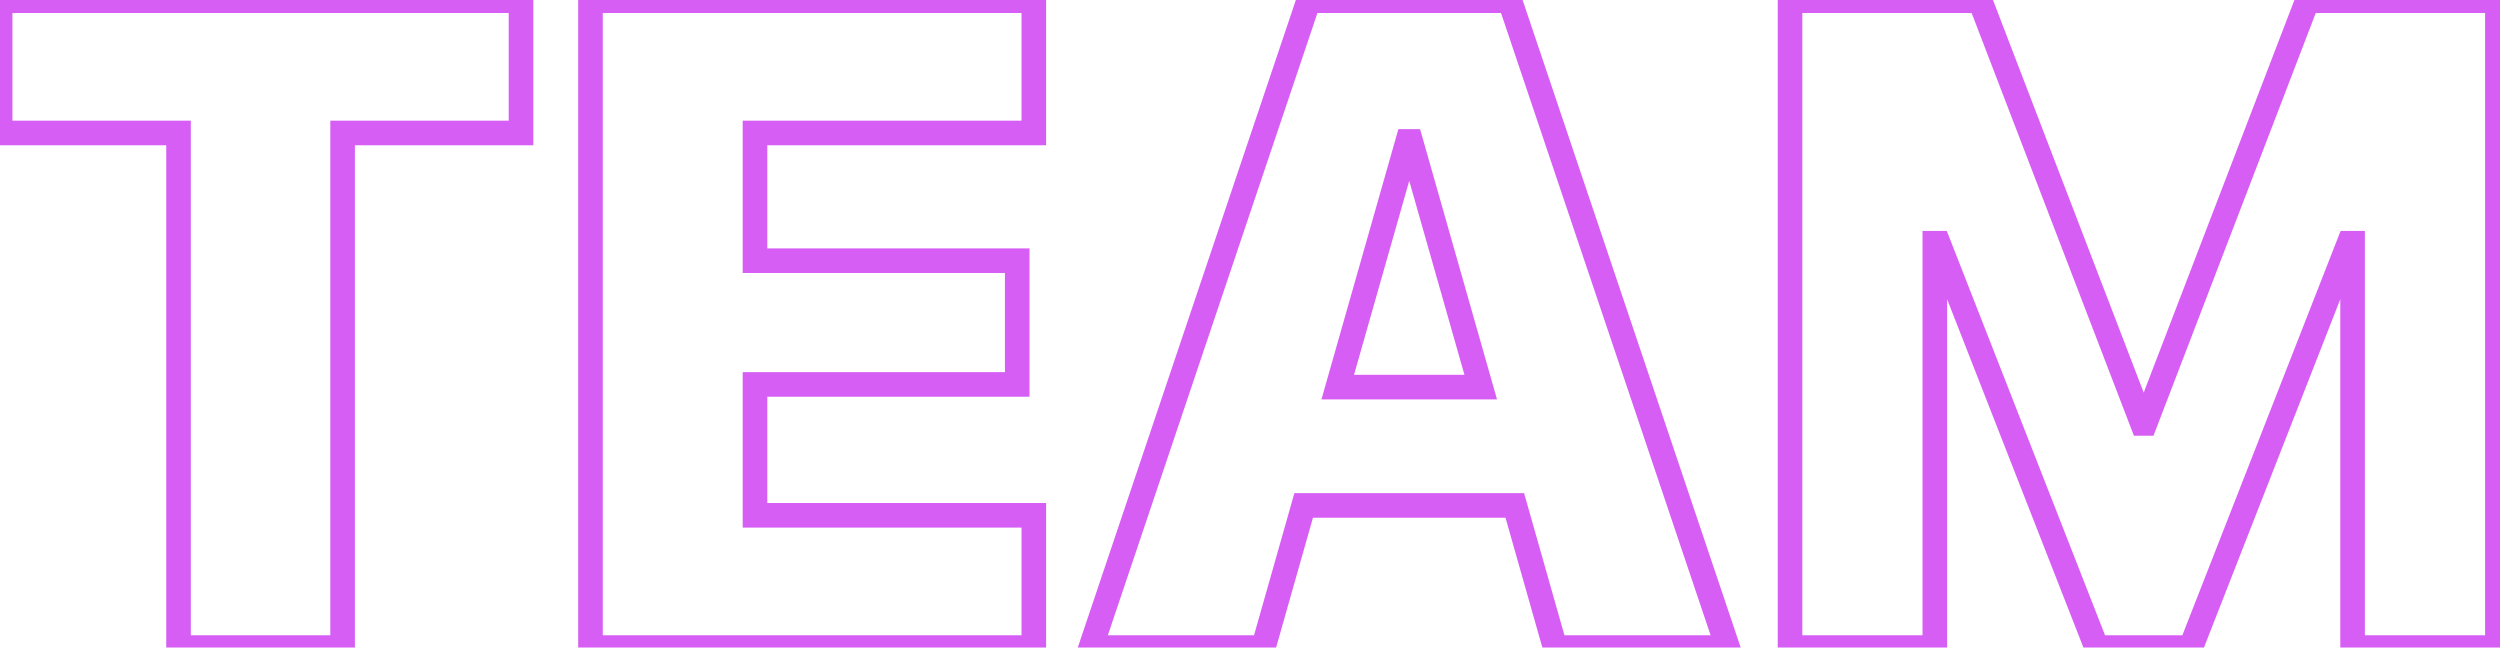 <svg width="610" height="158" viewBox="0 0 610 158" fill="none" xmlns="http://www.w3.org/2000/svg">
<path opacity="0.7" d="M43.562 158H40.562V161H43.562V158ZM83.594 158V161H86.594V158H83.594ZM83.594 32.438V29.438H80.594V32.438H83.594ZM127.125 32.438V35.438H130.125V32.438H127.125ZM127.125 0.172H130.125V-2.828H127.125V0.172ZM0.031 0.172V-2.828H-2.969V0.172H0.031ZM0.031 32.438H-2.969V35.438H0.031V32.438ZM43.562 32.438H46.562V29.438H43.562V32.438ZM43.562 161H83.594V155H43.562V161ZM86.594 158V32.438H80.594V158H86.594ZM83.594 35.438H127.125V29.438H83.594V35.438ZM130.125 32.438V0.172H124.125V32.438H130.125ZM127.125 -2.828H0.031V3.172H127.125V-2.828ZM-2.969 0.172V32.438H3.031V0.172H-2.969ZM0.031 35.438H43.562V29.438H0.031V35.438ZM40.562 32.438V158H46.562V32.438H40.562ZM144.078 158H141.078V161H144.078V158ZM252.25 158V161H255.25V158H252.25ZM252.25 125.734H255.25V122.734H252.25V125.734ZM184.219 125.734H181.219V128.734H184.219V125.734ZM184.219 93.797V90.797H181.219V93.797H184.219ZM248.203 93.797V96.797H251.203V93.797H248.203ZM248.203 63.609H251.203V60.609H248.203V63.609ZM184.219 63.609H181.219V66.609H184.219V63.609ZM184.219 32.438V29.438H181.219V32.438H184.219ZM252.25 32.438V35.438H255.25V32.438H252.25ZM252.25 0.172H255.25V-2.828H252.25V0.172ZM144.078 0.172V-2.828H141.078V0.172H144.078ZM144.078 161H252.25V155H144.078V161ZM255.25 158V125.734H249.25V158H255.25ZM252.25 122.734H184.219V128.734H252.25V122.734ZM187.219 125.734V93.797H181.219V125.734H187.219ZM184.219 96.797H248.203V90.797H184.219V96.797ZM251.203 93.797V63.609H245.203V93.797H251.203ZM248.203 60.609H184.219V66.609H248.203V60.609ZM187.219 63.609V32.438H181.219V63.609H187.219ZM184.219 35.438H252.25V29.438H184.219V35.438ZM255.25 32.438V0.172H249.25V32.438H255.25ZM252.25 -2.828H144.078V3.172H252.25V-2.828ZM141.078 0.172V158H147.078V0.172H141.078ZM266.141 158L263.298 157.042L261.965 161H266.141V158ZM308.25 158V161H310.517L311.136 158.819L308.25 158ZM318.094 123.328V120.328H315.827L315.208 122.509L318.094 123.328ZM369.609 123.328L372.495 122.509L371.876 120.328H369.609V123.328ZM379.453 158L376.567 158.819L377.186 161H379.453V158ZM421.562 158V161H425.738L424.406 157.042L421.562 158ZM368.406 0.172L371.249 -0.786L370.561 -2.828H368.406V0.172ZM319.297 0.172V-2.828H317.142L316.454 -0.786L319.297 0.172ZM343.469 34.516V31.516H341.204L340.583 33.694L343.469 34.516ZM344.234 34.516L347.12 33.694L346.5 31.516H344.234V34.516ZM361.297 94.453V97.453H365.27L364.182 93.632L361.297 94.453ZM326.406 94.453L323.521 93.632L322.433 97.453H326.406V94.453ZM266.141 161H308.25V155H266.141V161ZM311.136 158.819L320.98 124.147L315.208 122.509L305.364 157.181L311.136 158.819ZM318.094 126.328H369.609V120.328H318.094V126.328ZM366.723 124.147L376.567 158.819L382.339 157.181L372.495 122.509L366.723 124.147ZM379.453 161H421.562V155H379.453V161ZM424.406 157.042L371.249 -0.786L365.563 1.129L418.719 158.958L424.406 157.042ZM368.406 -2.828H319.297V3.172H368.406V-2.828ZM316.454 -0.786L263.298 157.042L268.984 158.958L322.14 1.129L316.454 -0.786ZM343.469 37.516H344.234V31.516H343.469V37.516ZM341.349 35.337L358.412 95.275L364.182 93.632L347.12 33.694L341.349 35.337ZM361.297 91.453H326.406V97.453H361.297V91.453ZM329.292 95.275L346.354 35.337L340.583 33.694L323.521 93.632L329.292 95.275ZM436.766 158H433.766V161H436.766V158ZM472.094 158V161H475.094V158H472.094ZM472.094 59.344V56.344H469.094V59.344H472.094ZM472.969 59.344L475.762 58.25L475.016 56.344H472.969V59.344ZM511.578 158L508.784 159.093L509.531 161H511.578V158ZM534.547 158V161H536.594L537.341 159.093L534.547 158ZM573.156 59.344V56.344H571.109L570.363 58.25L573.156 59.344ZM574.031 59.344H577.031V56.344H574.031V59.344ZM574.031 158H571.031V161H574.031V158ZM609.359 158V161H612.359V158H609.359ZM609.359 0.172H612.359V-2.828H609.359V0.172ZM562.984 0.172V-2.828H560.923L560.184 -0.903L562.984 0.172ZM523.391 103.312V106.312H525.452L526.191 104.388L523.391 103.312ZM522.734 103.312L519.934 104.388L520.673 106.312H522.734V103.312ZM483.141 0.172L485.941 -0.903L485.202 -2.828H483.141V0.172ZM436.766 0.172V-2.828H433.766V0.172H436.766ZM436.766 161H472.094V155H436.766V161ZM475.094 158V59.344H469.094V158H475.094ZM472.094 62.344H472.969V56.344H472.094V62.344ZM470.175 60.437L508.784 159.093L514.372 156.907L475.762 58.25L470.175 60.437ZM511.578 161H534.547V155H511.578V161ZM537.341 159.093L575.95 60.437L570.363 58.25L531.753 156.907L537.341 159.093ZM573.156 62.344H574.031V56.344H573.156V62.344ZM571.031 59.344V158H577.031V59.344H571.031ZM574.031 161H609.359V155H574.031V161ZM612.359 158V0.172H606.359V158H612.359ZM609.359 -2.828H562.984V3.172H609.359V-2.828ZM560.184 -0.903L520.59 102.237L526.191 104.388L565.785 1.247L560.184 -0.903ZM523.391 100.312H522.734V106.312H523.391V100.312ZM525.535 102.237L485.941 -0.903L480.34 1.247L519.934 104.388L525.535 102.237ZM483.141 -2.828H436.766V3.172H483.141V-2.828ZM433.766 0.172V158H439.766V0.172H433.766Z" fill="#C51BF0"/>
</svg>
